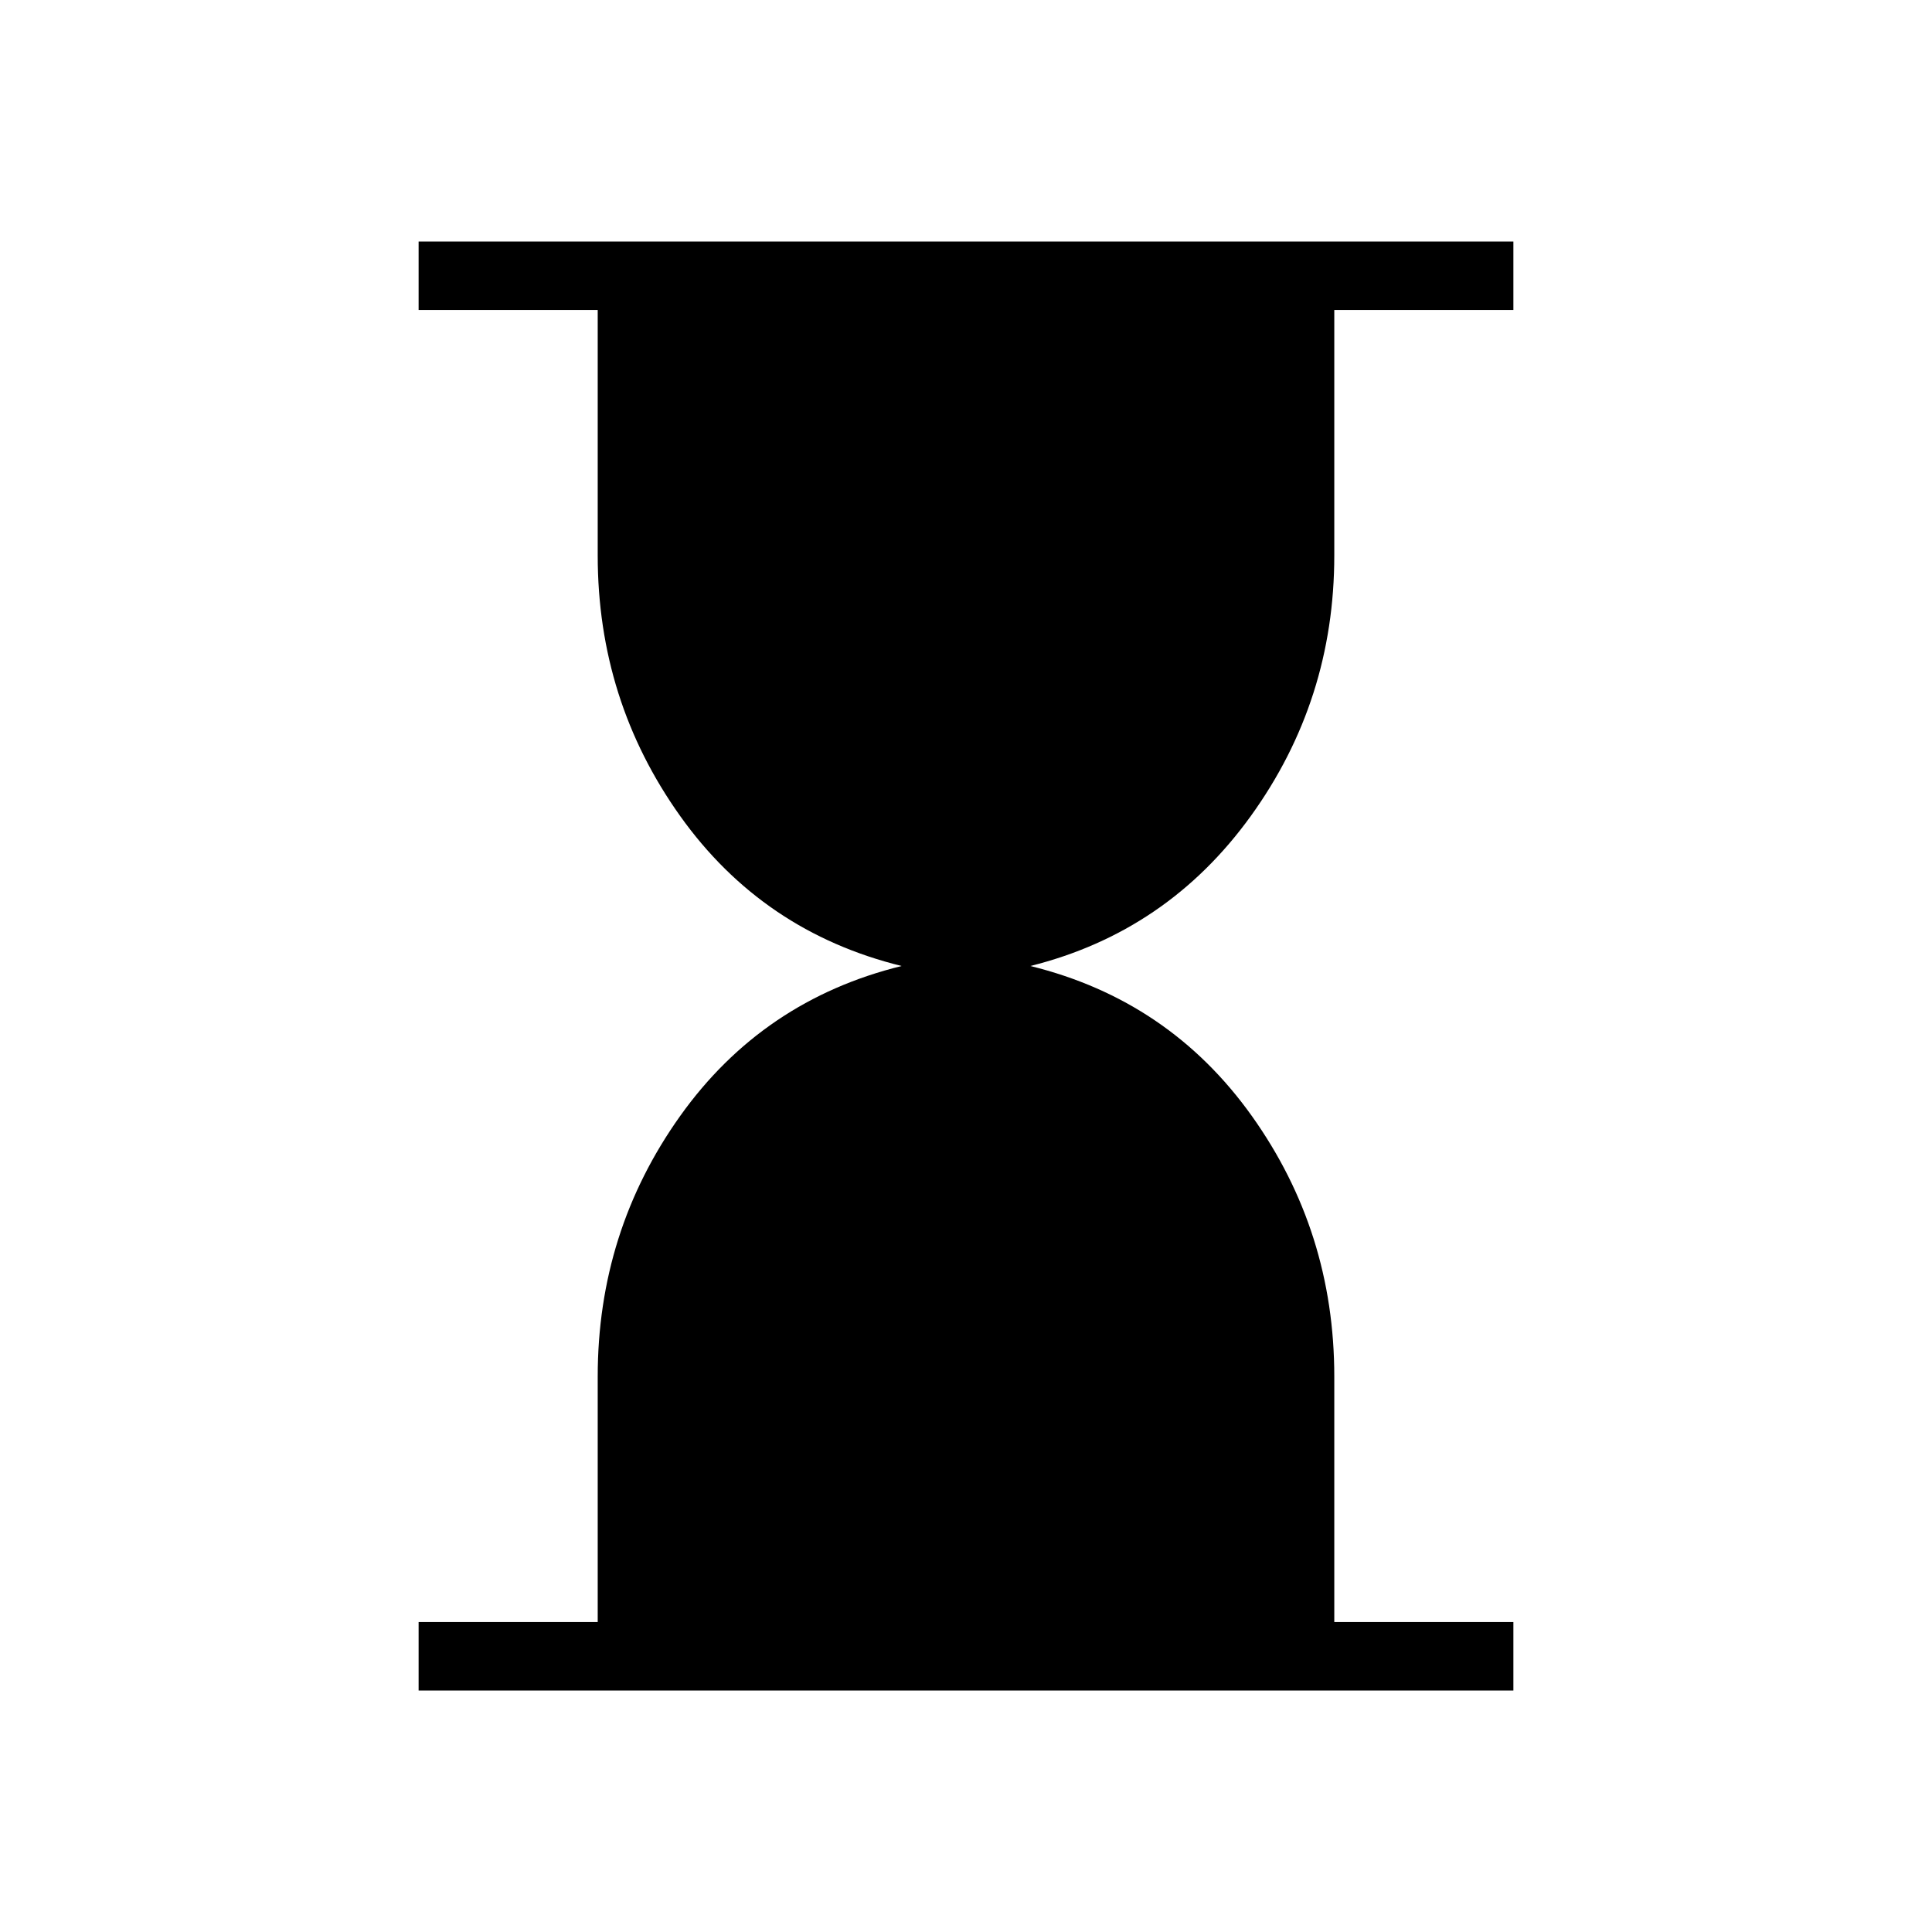 <svg xmlns="http://www.w3.org/2000/svg" height="40" width="40"><path d="M8.667 35v-1.417h3.708V28.5q0-3 1.708-5.396 1.709-2.396 4.584-3.104-2.875-.708-4.584-3.104-1.708-2.396-1.708-5.396V6.417H8.667V5h22.666v1.417h-3.708V11.5q0 3-1.729 5.396T21.333 20q2.875.708 4.584 3.104 1.708 2.396 1.708 5.396v5.083h3.708V35Z"/></svg>